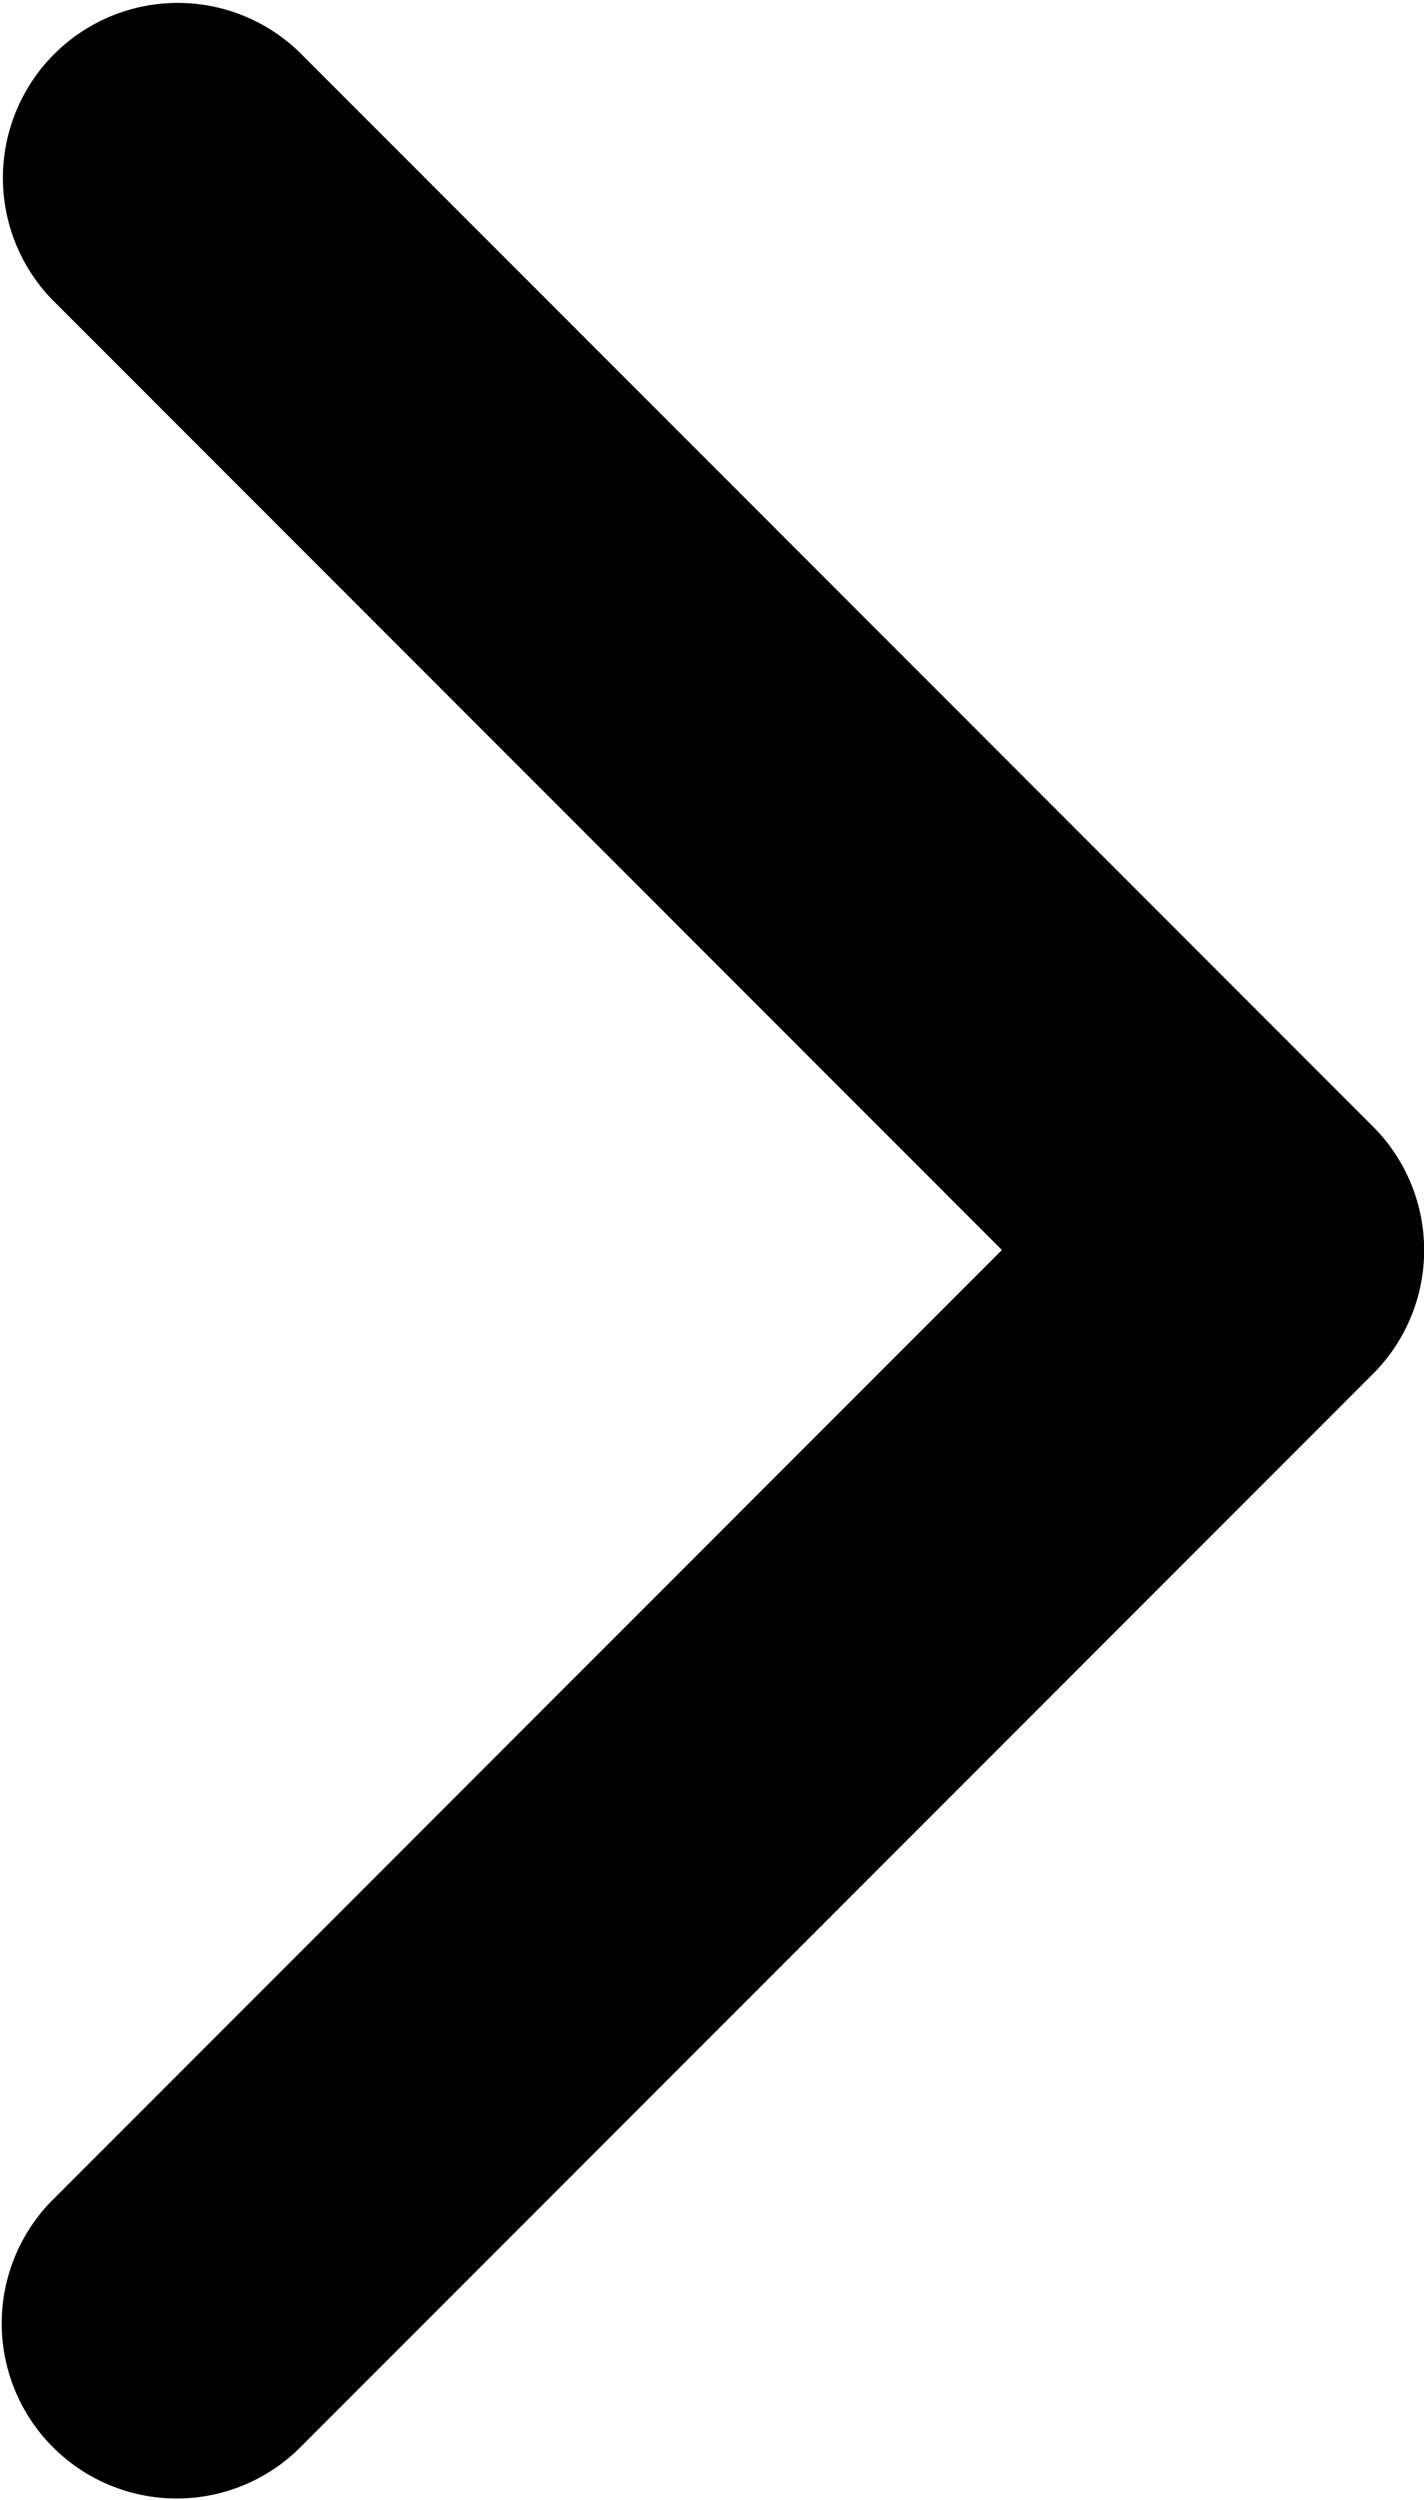 <svg xmlns="http://www.w3.org/2000/svg" viewBox="0 0 34.04 59.72">
  <g>
      <path d="M32.82 32.82L7.14 58.5a4.183 4.183 0 0 1-5.92-5.91l22.73-22.73L1.23 7.14a4.18 4.18 0 0 1 5.91-5.91l25.68 25.68a4.18 4.18 0 0 1 0 5.91zm0 0"/>
  </g>
</svg>